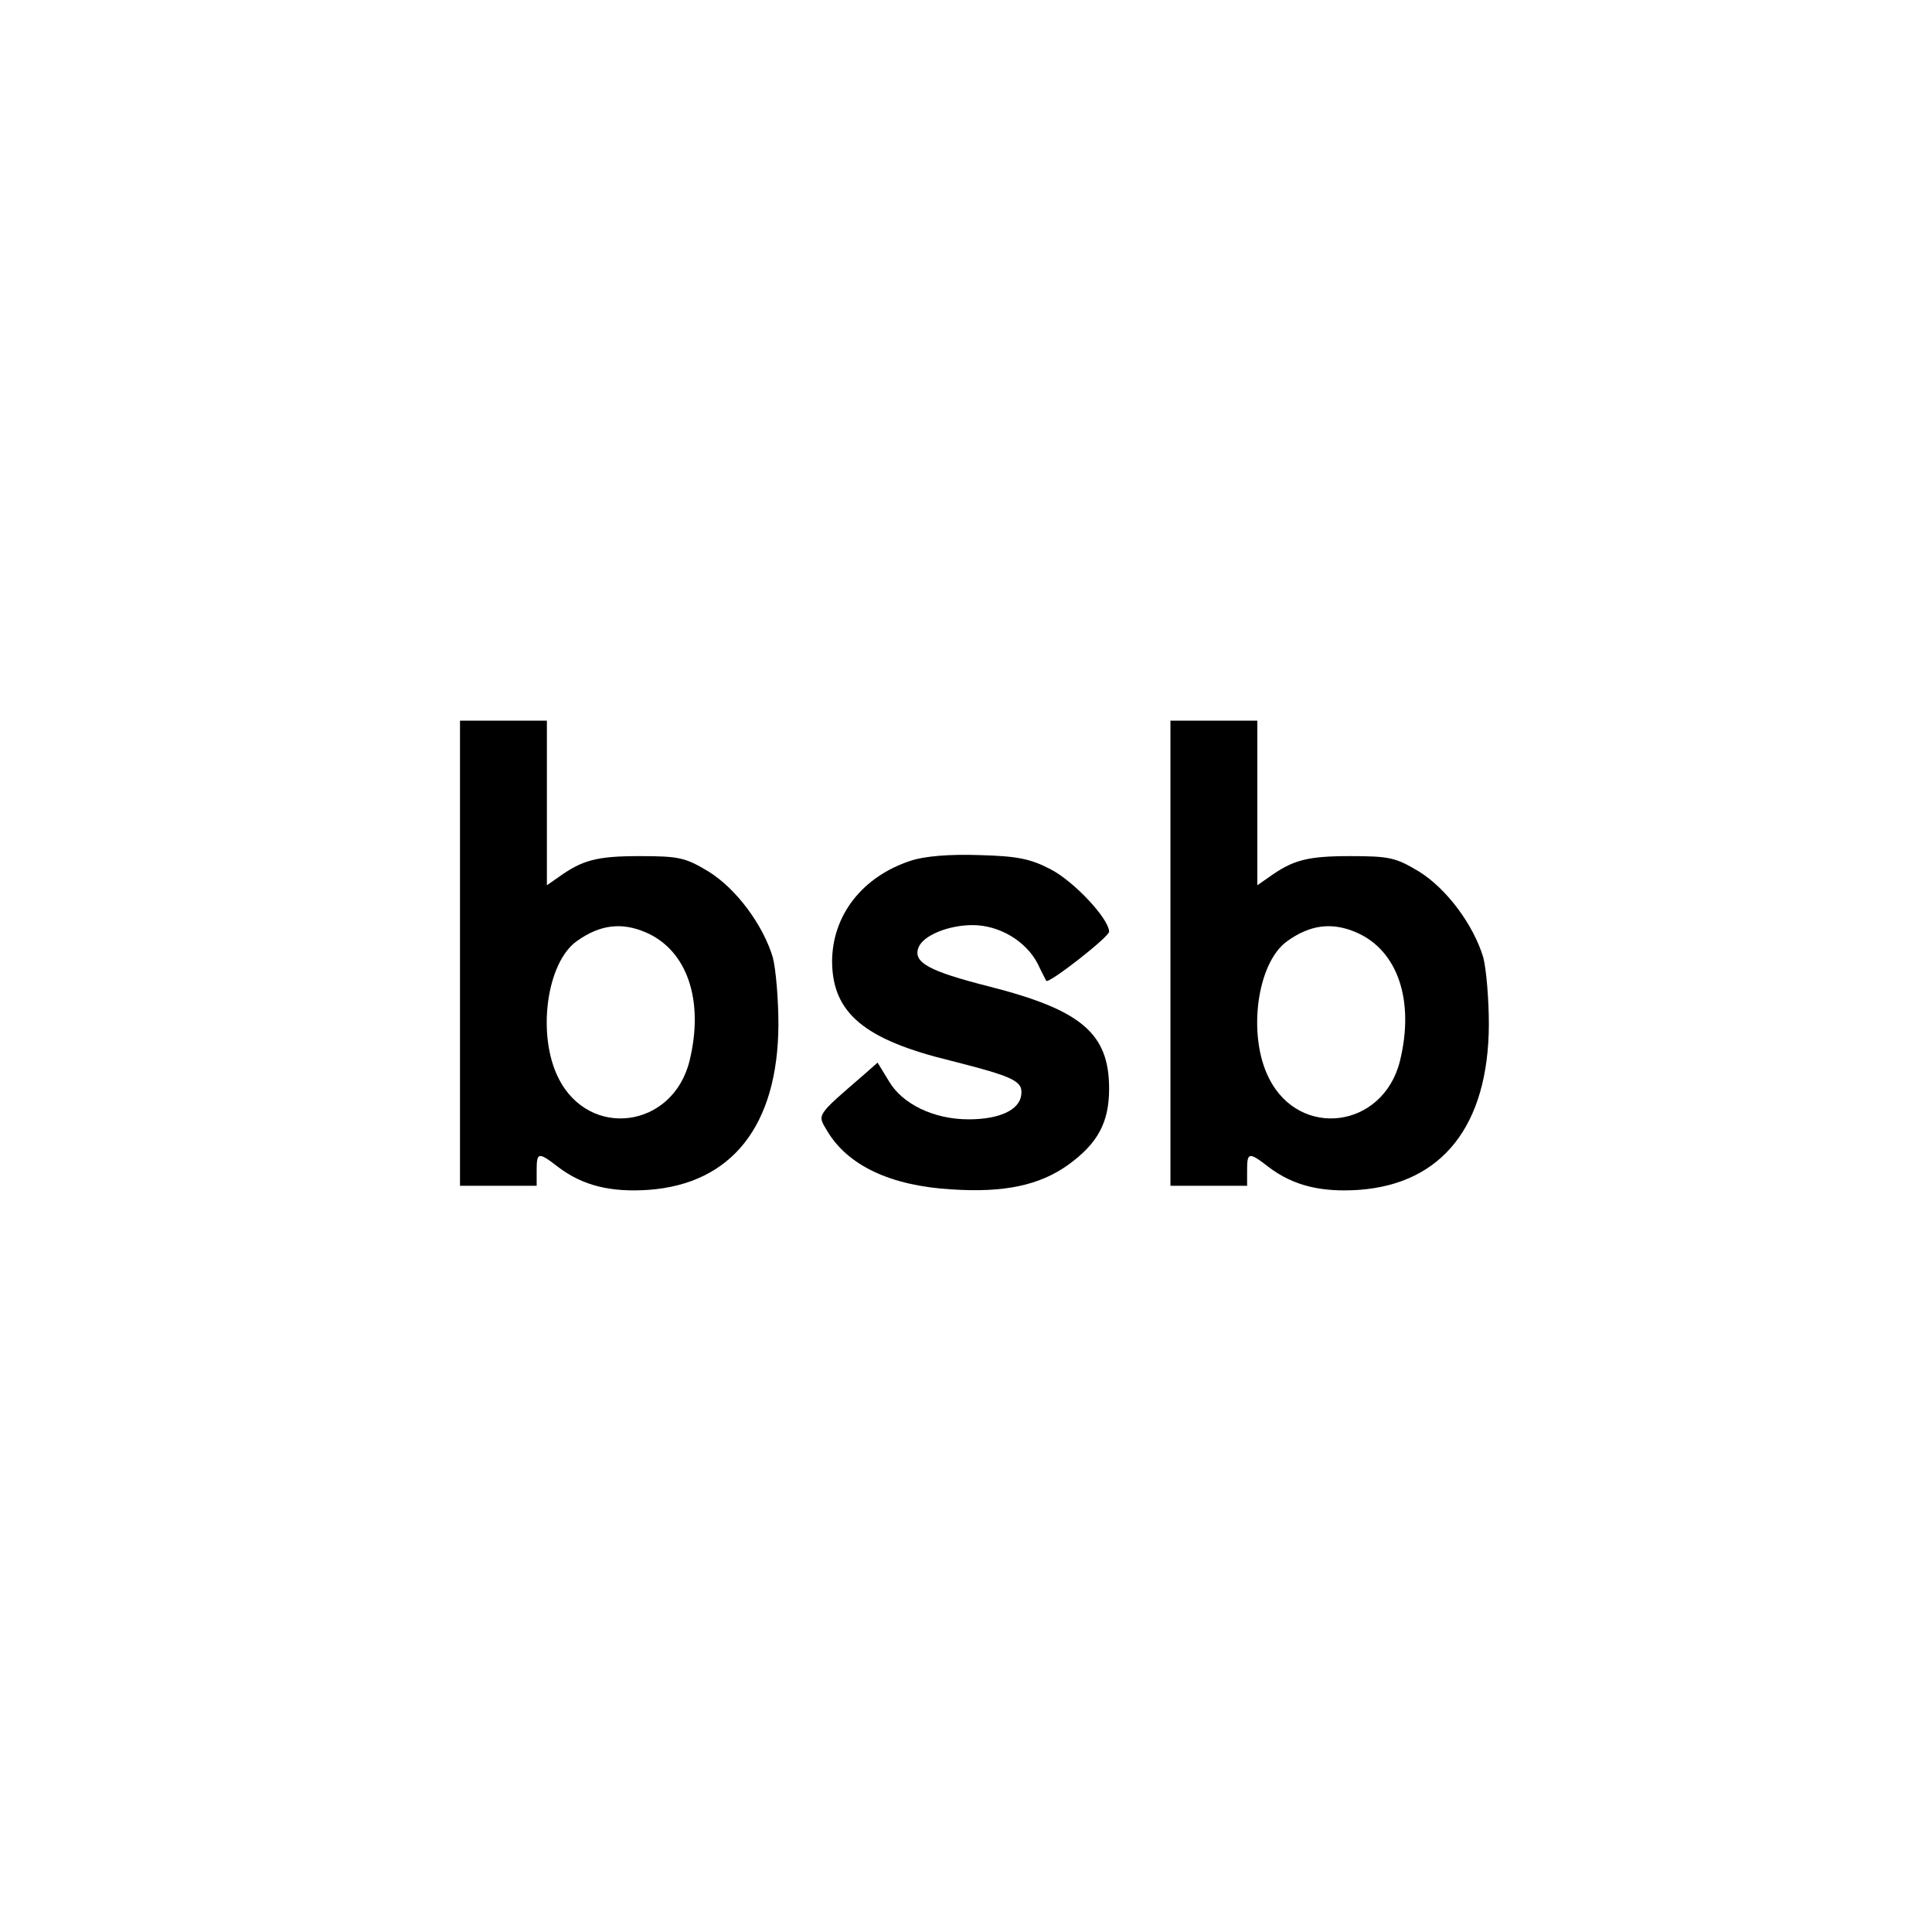 <?xml version="1.0" standalone="no"?>
<!DOCTYPE svg PUBLIC "-//W3C//DTD SVG 20010904//EN"
 "http://www.w3.org/TR/2001/REC-SVG-20010904/DTD/svg10.dtd">
<svg version="1.0" xmlns="http://www.w3.org/2000/svg"
 width="378pt" height="378pt" viewBox="0 0 378 378"
 preserveAspectRatio="xMidYMid meet">
<g transform="translate(0,378) scale(0.1,-0.1)"
fill="#000000" stroke="none">
<path d="M900 1915 l0 -455 75 0 75 0 0 30 c0 36 3 37 43 6 48 -36 102 -49
176 -44 163 12 253 126 254 323 0 50 -5 109 -11 132 -19 63 -71 134 -126 168
-45 27 -57 30 -135 30 -84 0 -112 -8 -158 -41 l-23 -16 0 161 0 161 -85 0 -85
0 0 -455z m363 41 c82 -35 115 -134 86 -252 -33 -132 -196 -153 -256 -34 -43
84 -24 227 36 269 45 32 87 37 134 17z"/>
<path d="M2290 1915 l0 -455 75 0 75 0 0 30 c0 36 3 37 43 6 48 -36 102 -49
176 -44 163 12 253 126 254 323 0 50 -5 109 -11 132 -19 63 -71 134 -126 168
-45 27 -57 30 -135 30 -84 0 -112 -8 -158 -41 l-23 -16 0 161 0 161 -85 0 -85
0 0 -455z m363 41 c82 -35 115 -134 86 -252 -33 -132 -196 -153 -256 -34 -43
84 -24 227 36 269 45 32 87 37 134 17z"/>
<path d="M1782 2096 c-95 -31 -154 -107 -154 -198 1 -100 63 -152 231 -193
126 -32 143 -40 139 -68 -4 -29 -43 -47 -103 -47 -68 0 -130 30 -156 75 l-22
36 -26 -23 c-95 -82 -92 -78 -73 -110 40 -68 124 -108 243 -115 104 -7 173 8
229 48 58 42 80 83 80 149 0 108 -54 154 -235 200 -118 30 -149 47 -138 76 9
24 59 44 106 44 52 0 104 -31 127 -75 8 -17 16 -32 17 -34 4 -7 122 85 123 96
0 25 -68 98 -114 122 -40 21 -66 26 -140 28 -58 2 -107 -2 -134 -11z"/>
</g>
</svg>
